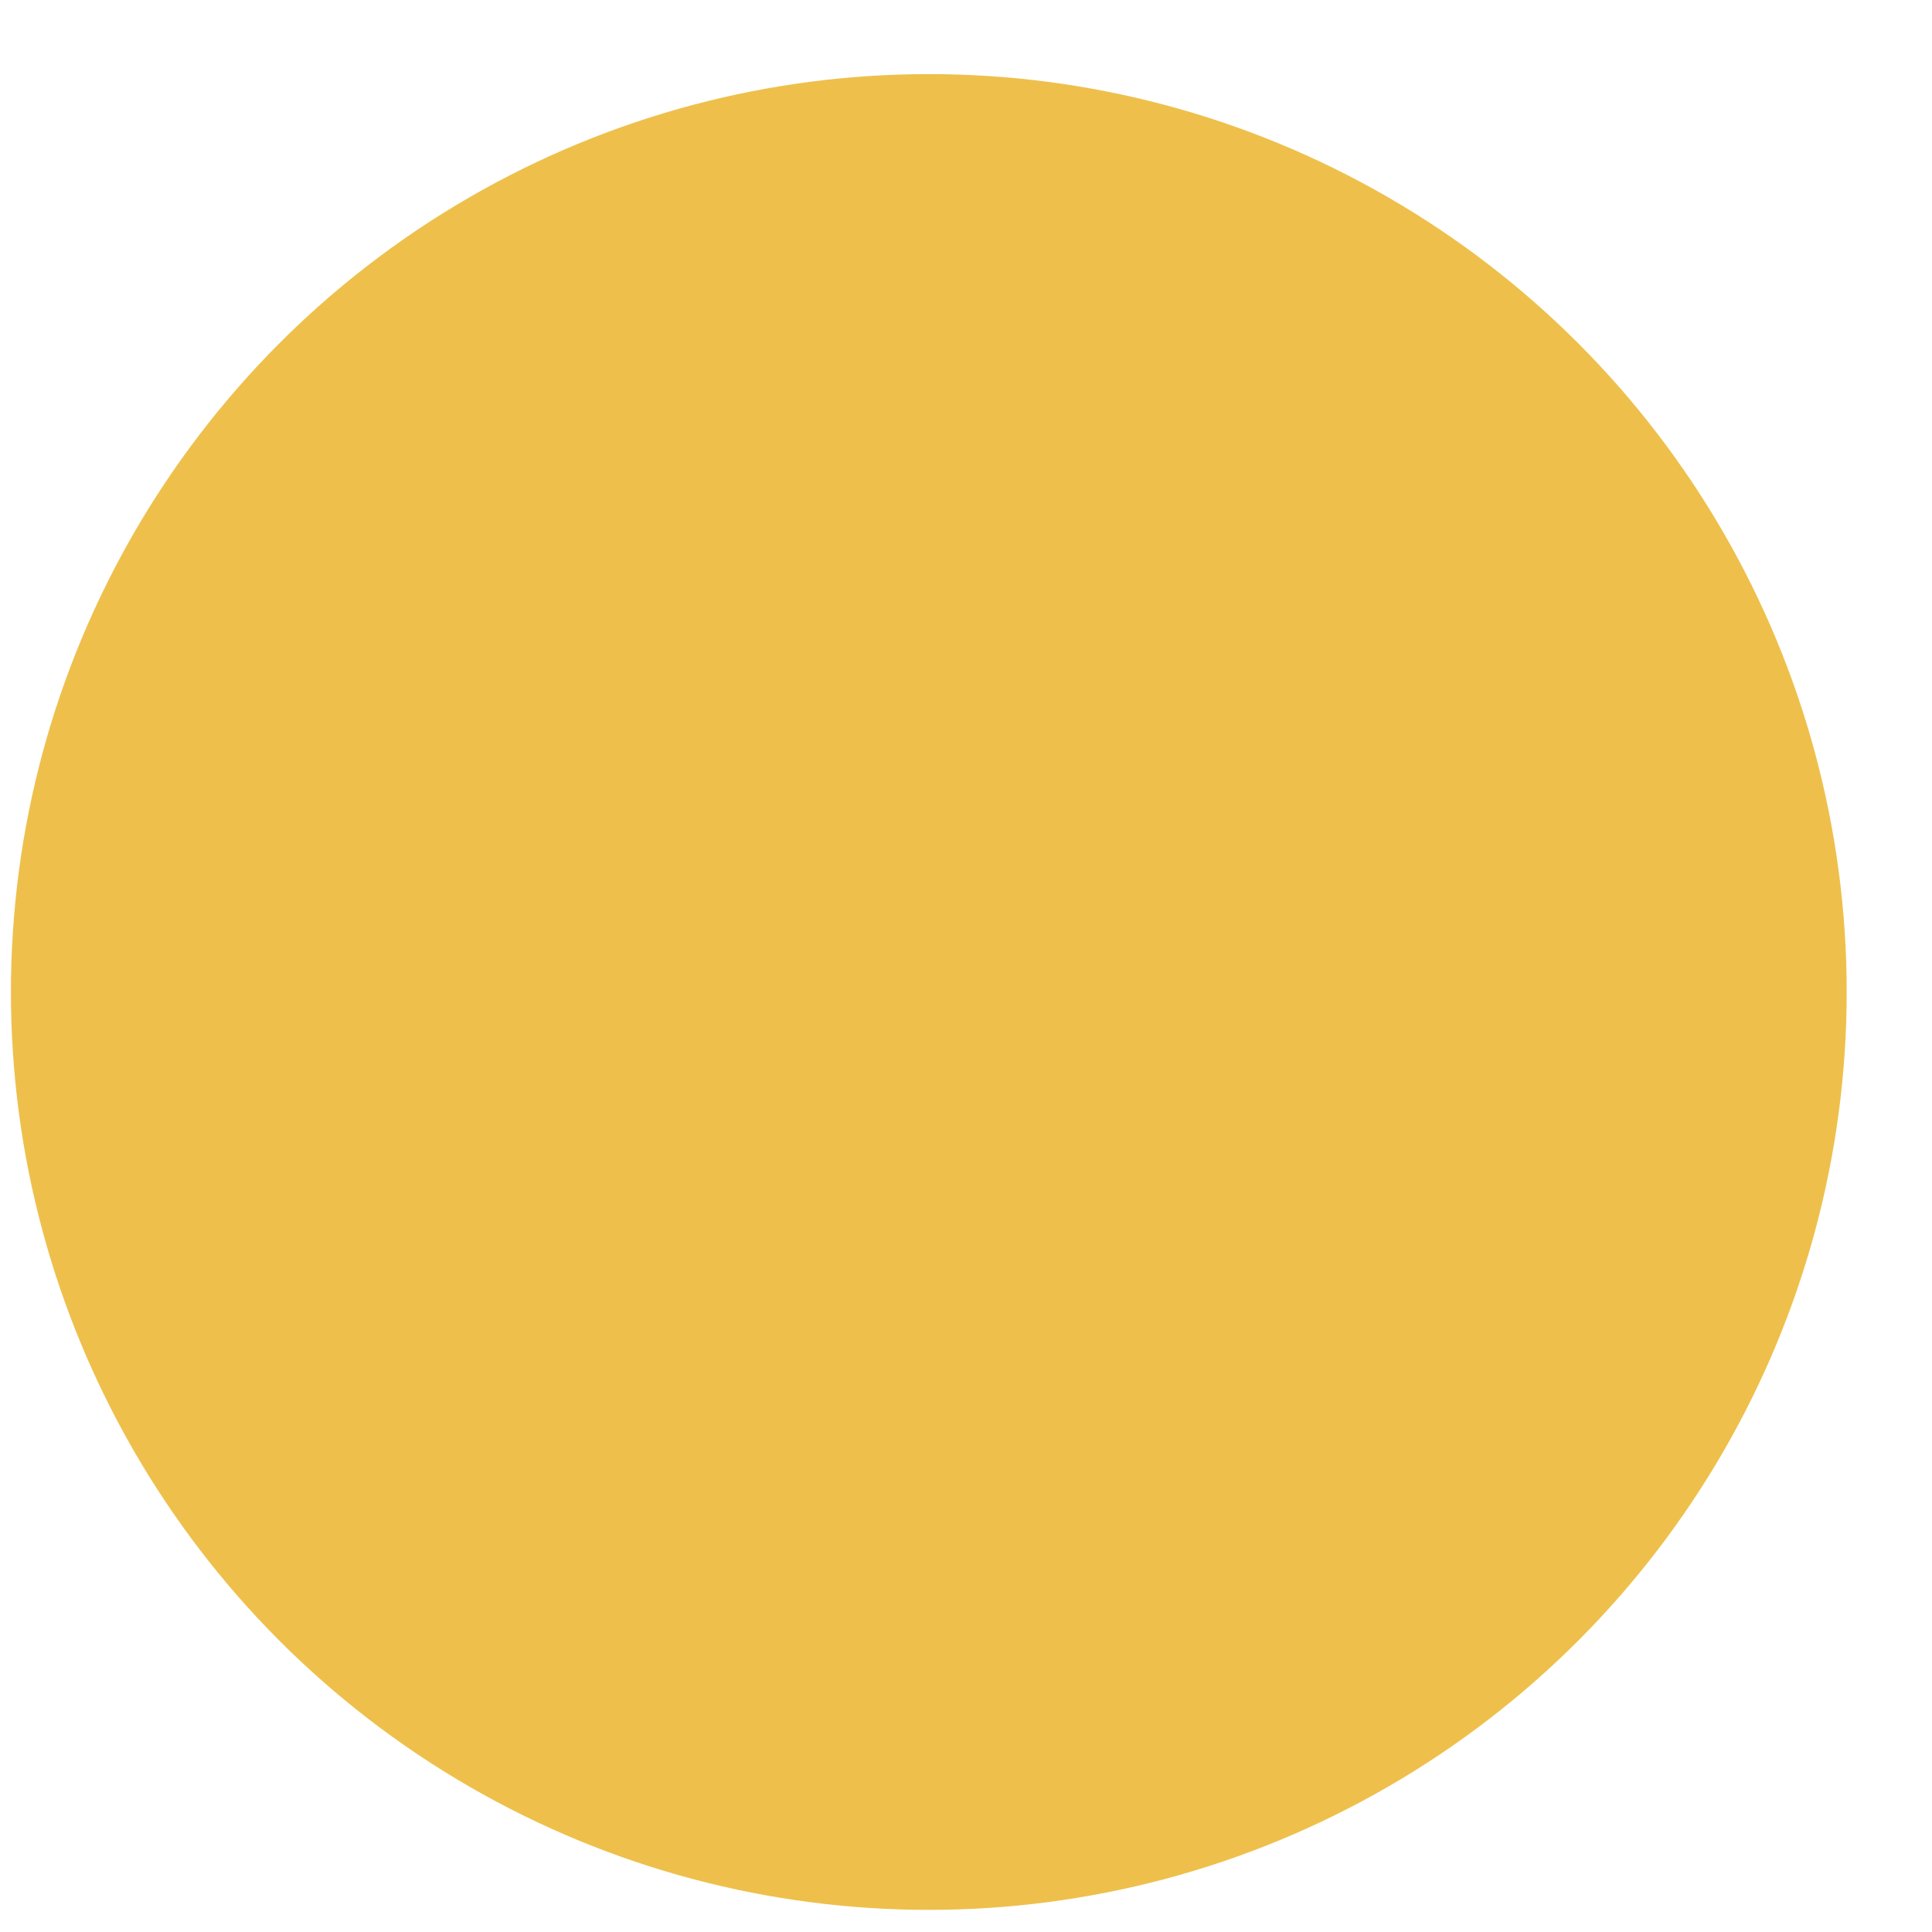 <?xml version="1.0" encoding="UTF-8" standalone="no"?>
<!-- Created with Inkscape (http://www.inkscape.org/) -->

<svg
   xmlns:dc="http://purl.org/dc/elements/1.1/"
   xmlns:cc="http://creativecommons.org/ns#"
   xmlns:rdf="http://www.w3.org/1999/02/22-rdf-syntax-ns#"
   xmlns:svg="http://www.w3.org/2000/svg"
   xmlns="http://www.w3.org/2000/svg"
   xmlns:sodipodi="http://sodipodi.sourceforge.net/DTD/sodipodi-0.dtd"
   xmlns:inkscape="http://www.inkscape.org/namespaces/inkscape"
   width="30"
   height="30"
   id="svg2985"
   version="1.1"
   inkscape:version="0.48.4 r9939"
   sodipodi:docname="Bonsai.Design.ElementCategory.Combinator.svg">
  <defs
     id="defs2987" />
  <sodipodi:namedview
     id="base"
     pagecolor="#ffffff"
     bordercolor="#666666"
     borderopacity="1.0"
     inkscape:pageopacity="0.0"
     inkscape:pageshadow="2"
     inkscape:zoom="20.48"
     inkscape:cx="-0.723746"
     inkscape:cy="18.31828"
     inkscape:document-units="mm"
     inkscape:current-layer="layer1"
     showgrid="false"
     inkscape:window-width="2048"
     inkscape:window-height="1017"
     inkscape:window-x="-8"
     inkscape:window-y="-8"
     inkscape:window-maximized="1"
     units="px"
     showguides="true"
     inkscape:guide-bbox="true" />
  <g
     inkscape:label="Layer 1"
     inkscape:groupmode="layer"
     id="layer1"
     transform="translate(0,-1022.362)">
    <g
       id="g9669"
       transform="matrix(0.094,0,0,0.094,2.757,1025.868)"
       style="fill:#ed0090;fill-opacity:1" />
    <circle
       transform="matrix(1.179,0,0,1.179,2841.201,-929.047)"
       sodipodi:ry="12.088986"
       sodipodi:rx="12.088986"
       sodipodi:cy="1668.2035"
       sodipodi:cx="-2397.6074"
       r="12.089"
       cy="1668.204"
       cx="-2397.607"
       id="circle3011"
       style="fill:#eec04b;fill-opacity:1;stroke:none;stroke-width:0.008;stroke-miterlimit:4;stroke-opacity:1;stroke-dasharray:none"
       d="M -2385.518,1668.204 C -2385.518,1674.88 -2390.931,1680.293 -2397.607,1680.293 -2404.284,1680.293 -2409.696,1674.88 -2409.696,1668.204 -2409.696,1661.527 -2404.284,1656.114 -2397.607,1656.114 -2390.931,1656.114 -2385.518,1661.527 -2385.518,1668.204 z" />
  </g>
</svg>
